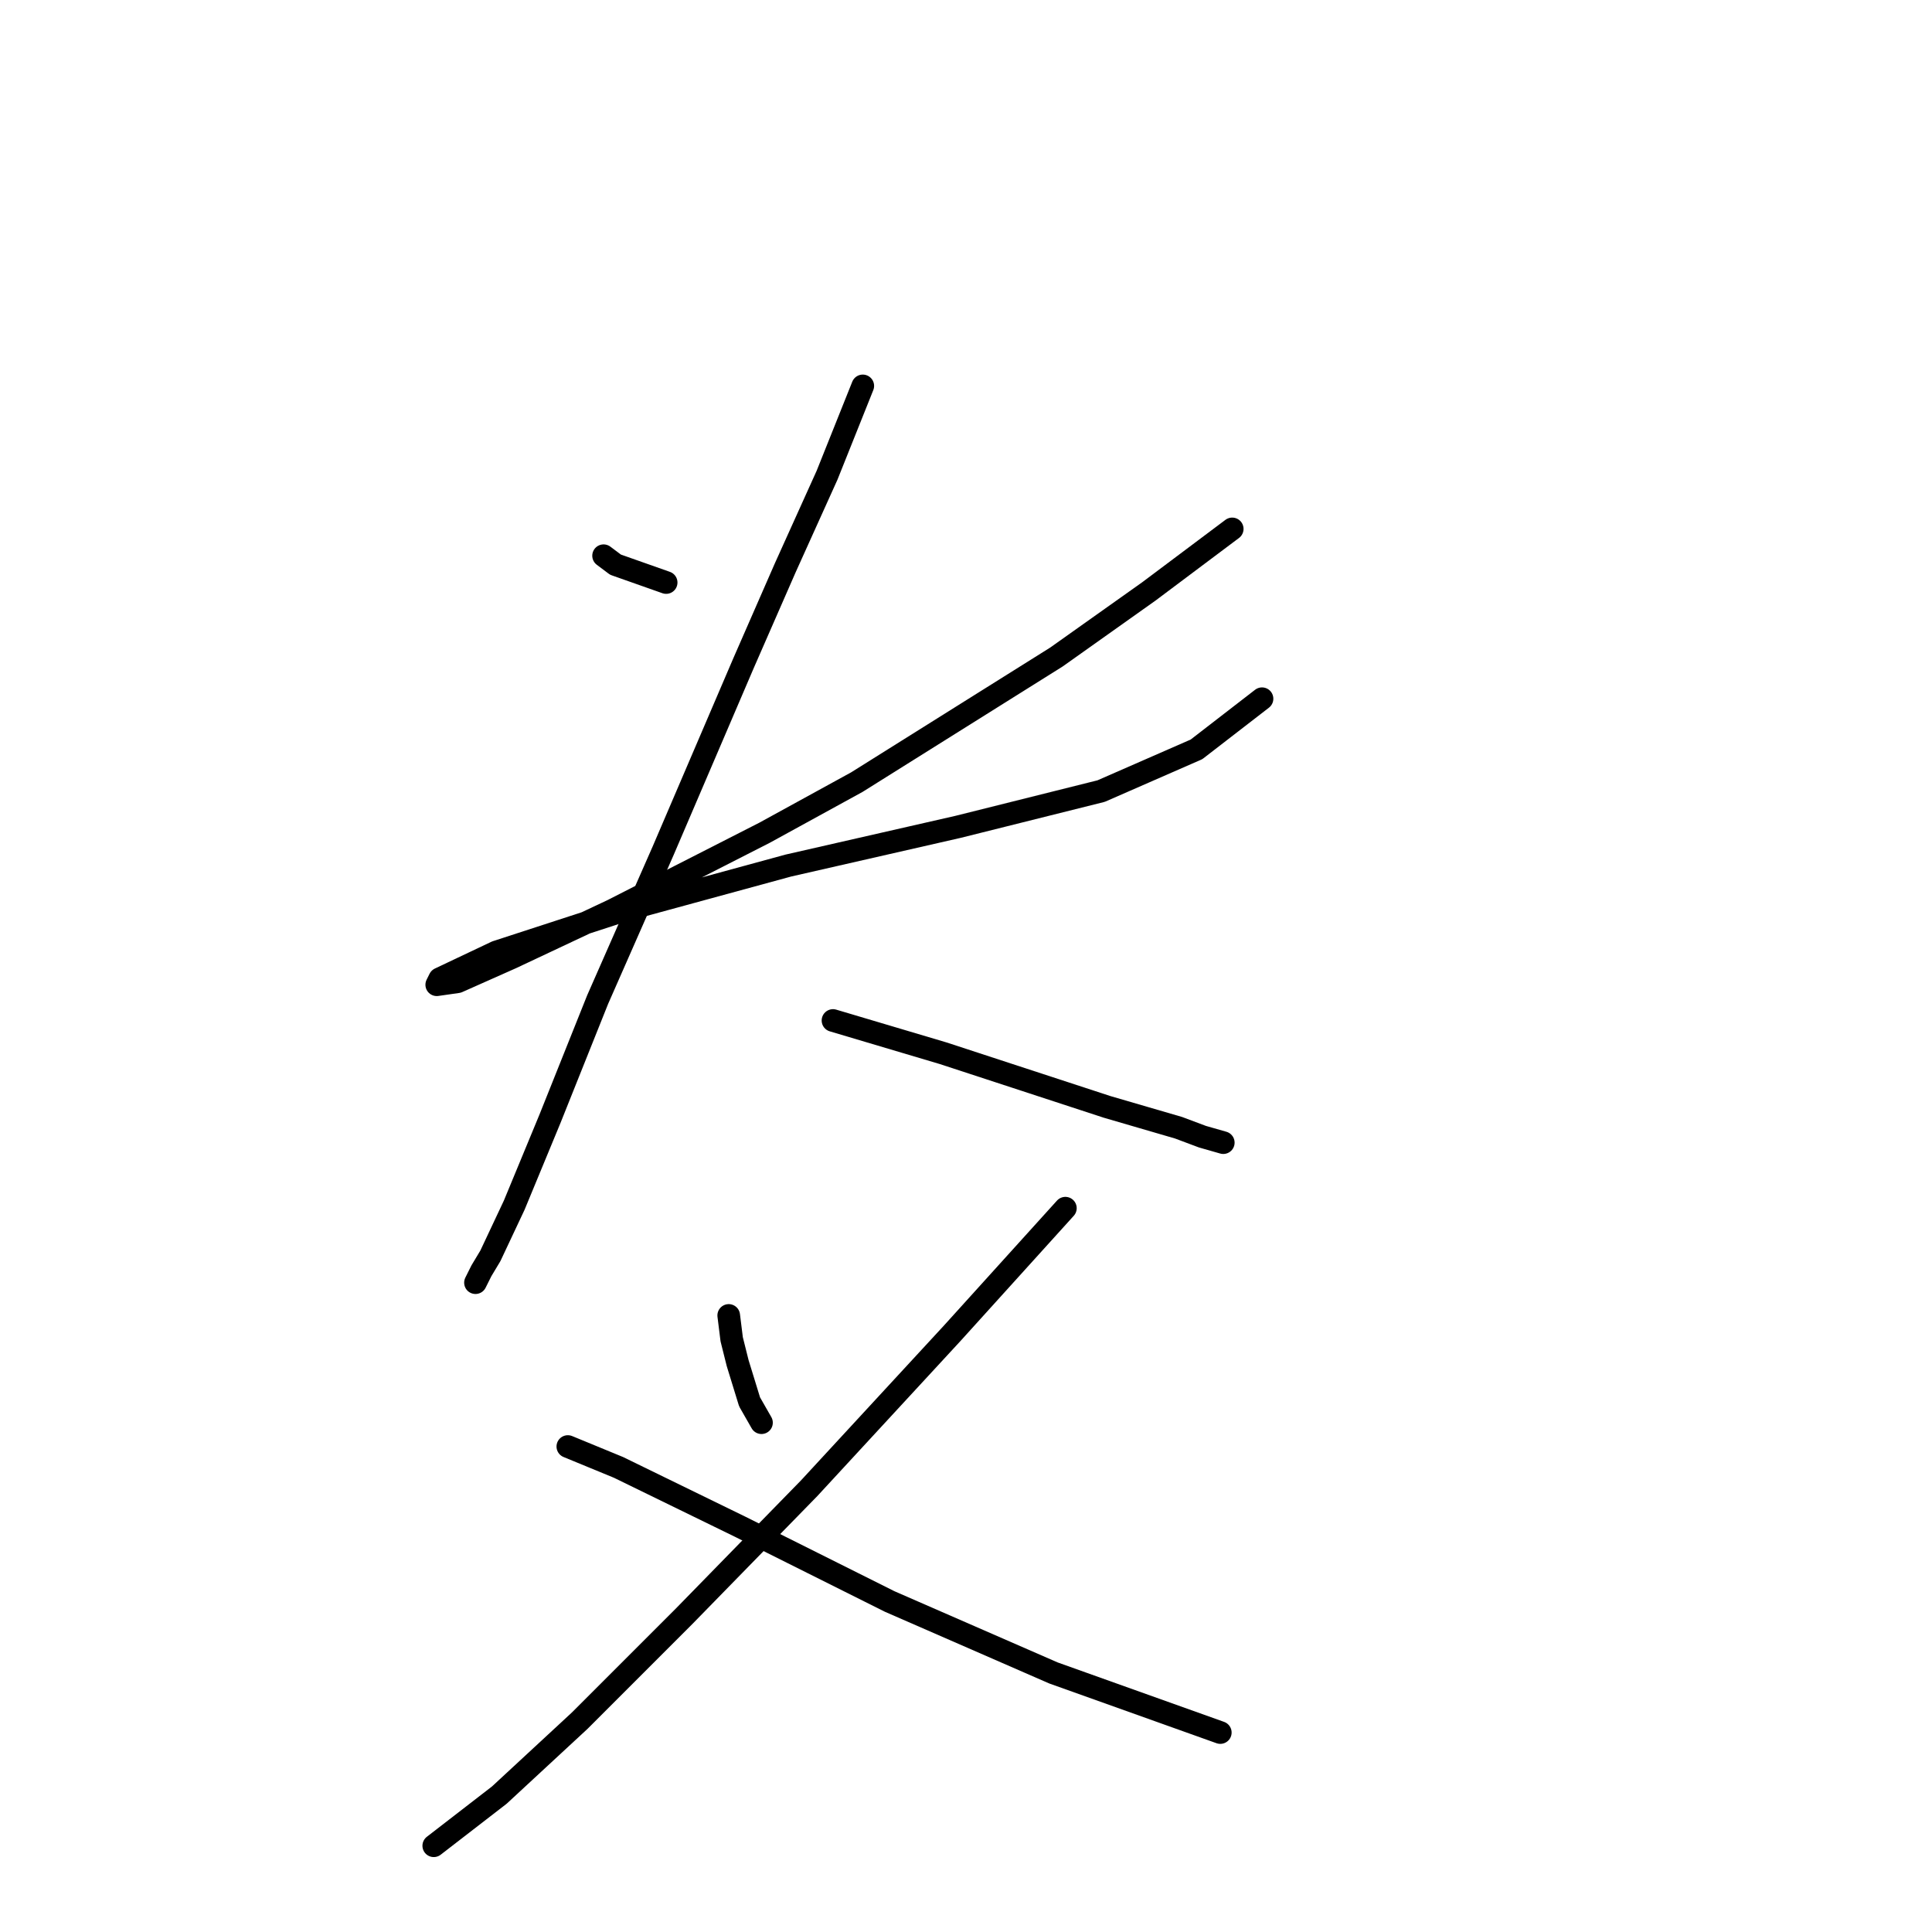 <?xml version="1.0" standalone="no"?>
    <svg width="256" height="256" xmlns="http://www.w3.org/2000/svg" version="1.1">
    <polyline stroke="black" stroke-width="3" stroke-linecap="round" fill="transparent" stroke-linejoin="round" points="79.978 73.636 81.557 74.82 88.268 77.189 88.268 77.189 " />
        <polyline stroke="black" stroke-width="3" stroke-linecap="round" fill="transparent" stroke-linejoin="round" points="163.275 70.083 152.221 78.373 139.984 87.058 113.534 103.638 101.296 110.349 81.162 120.614 67.74 126.93 60.634 130.088 57.871 130.483 58.266 129.693 65.766 126.14 82.742 120.614 104.454 114.692 126.956 109.56 145.905 104.823 158.538 99.296 167.223 92.585 167.223 92.585 " />
        <polyline stroke="black" stroke-width="3" stroke-linecap="round" fill="transparent" stroke-linejoin="round" points="114.323 51.134 109.586 62.977 104.059 75.215 98.532 87.847 87.874 112.718 79.189 132.457 72.872 148.248 68.135 159.696 64.977 166.407 63.792 168.381 63.003 169.96 63.003 169.96 " />
        <polyline stroke="black" stroke-width="3" stroke-linecap="round" fill="transparent" stroke-linejoin="round" points="110.376 135.22 124.982 139.563 146.695 146.669 156.169 149.432 159.327 150.616 162.091 151.406 162.091 151.406 " />
        <polyline stroke="black" stroke-width="3" stroke-linecap="round" fill="transparent" stroke-linejoin="round" points="96.559 174.303 96.953 177.461 97.743 180.619 99.322 185.751 100.901 188.514 100.901 188.514 " />
        <polyline stroke="black" stroke-width="3" stroke-linecap="round" fill="transparent" stroke-linejoin="round" points="141.168 160.091 126.167 176.671 116.692 186.935 107.217 197.199 90.637 214.175 76.82 227.992 66.161 237.861 57.476 244.572 57.476 244.572 " />
        <polyline stroke="black" stroke-width="3" stroke-linecap="round" fill="transparent" stroke-linejoin="round" points="75.241 191.673 81.952 194.436 98.138 202.331 107.612 207.069 117.876 212.201 139.589 221.675 161.696 229.571 161.696 229.571 " />
        </svg>